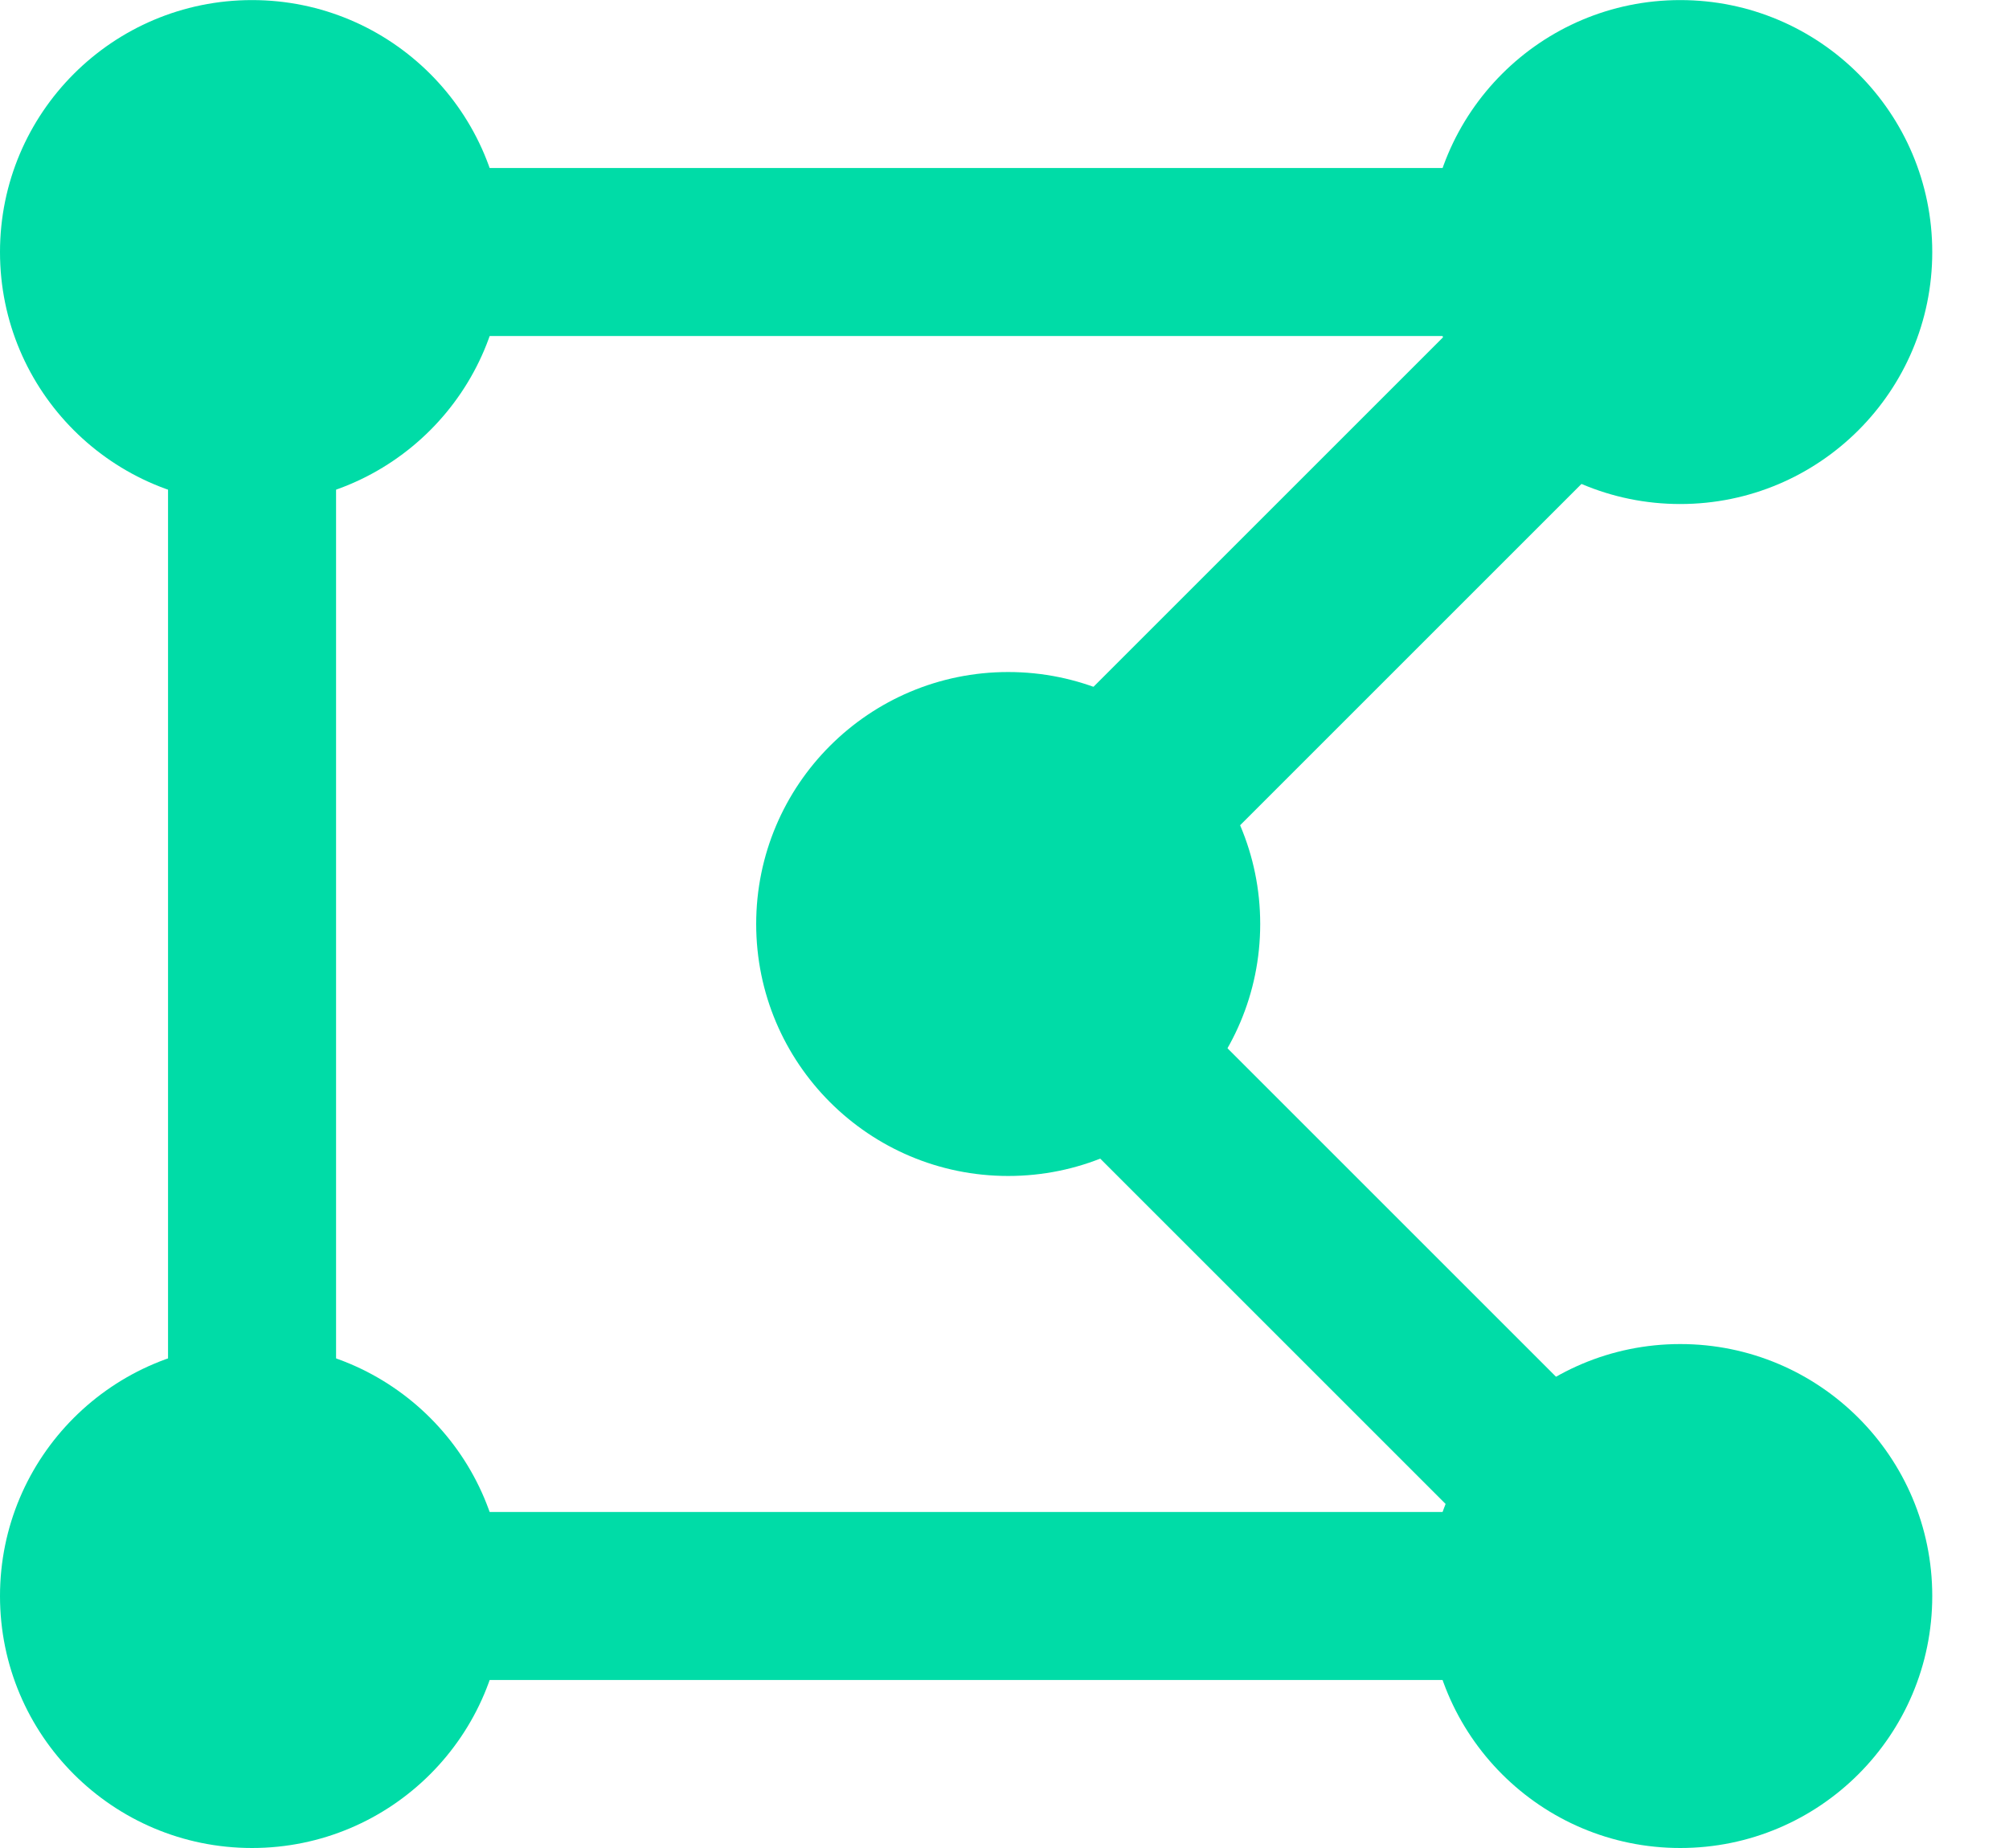 <svg width="25" height="23" viewBox="0 0 25 23" fill="none" xmlns="http://www.w3.org/2000/svg">
<circle cx="20.909" cy="19.864" r="3.136" fill="#00DCA7"/>
<circle cx="3.136" cy="3.136" r="3.136" transform="matrix(1 0 0 -1 17.773 6.273)" fill="#00DCA7"/>
<circle cx="12.546" cy="11.5" r="3.136" fill="#00DCA7"/>
<circle cx="3.136" cy="19.864" r="3.136" fill="#00DCA7"/>
<circle cx="3.136" cy="3.136" r="3.136" transform="matrix(1 0 0 -1 0 6.273)" fill="#00DCA7"/>
<path d="M2.091 3.659L4.182 3.136V20.909L2.091 20.386V3.659Z" fill="#00DCA7"/>
<rect x="5.227" y="20.909" width="2.091" height="13.591" transform="rotate(-90 5.227 20.909)" fill="#00DCA7"/>
<rect x="10.454" y="11.183" width="2.091" height="13.591" transform="rotate(-45 10.454 11.183)" fill="#00DCA7"/>
<rect width="2.509" height="13.591" transform="matrix(0.707 0.707 0.707 -0.707 10.454 11.701)" fill="#00DCA7"/>
<rect width="2.091" height="13.591" transform="matrix(-4.37114e-08 1 1 4.37114e-08 5.227 2.091)" fill="#00DCA7"/>
</svg>
